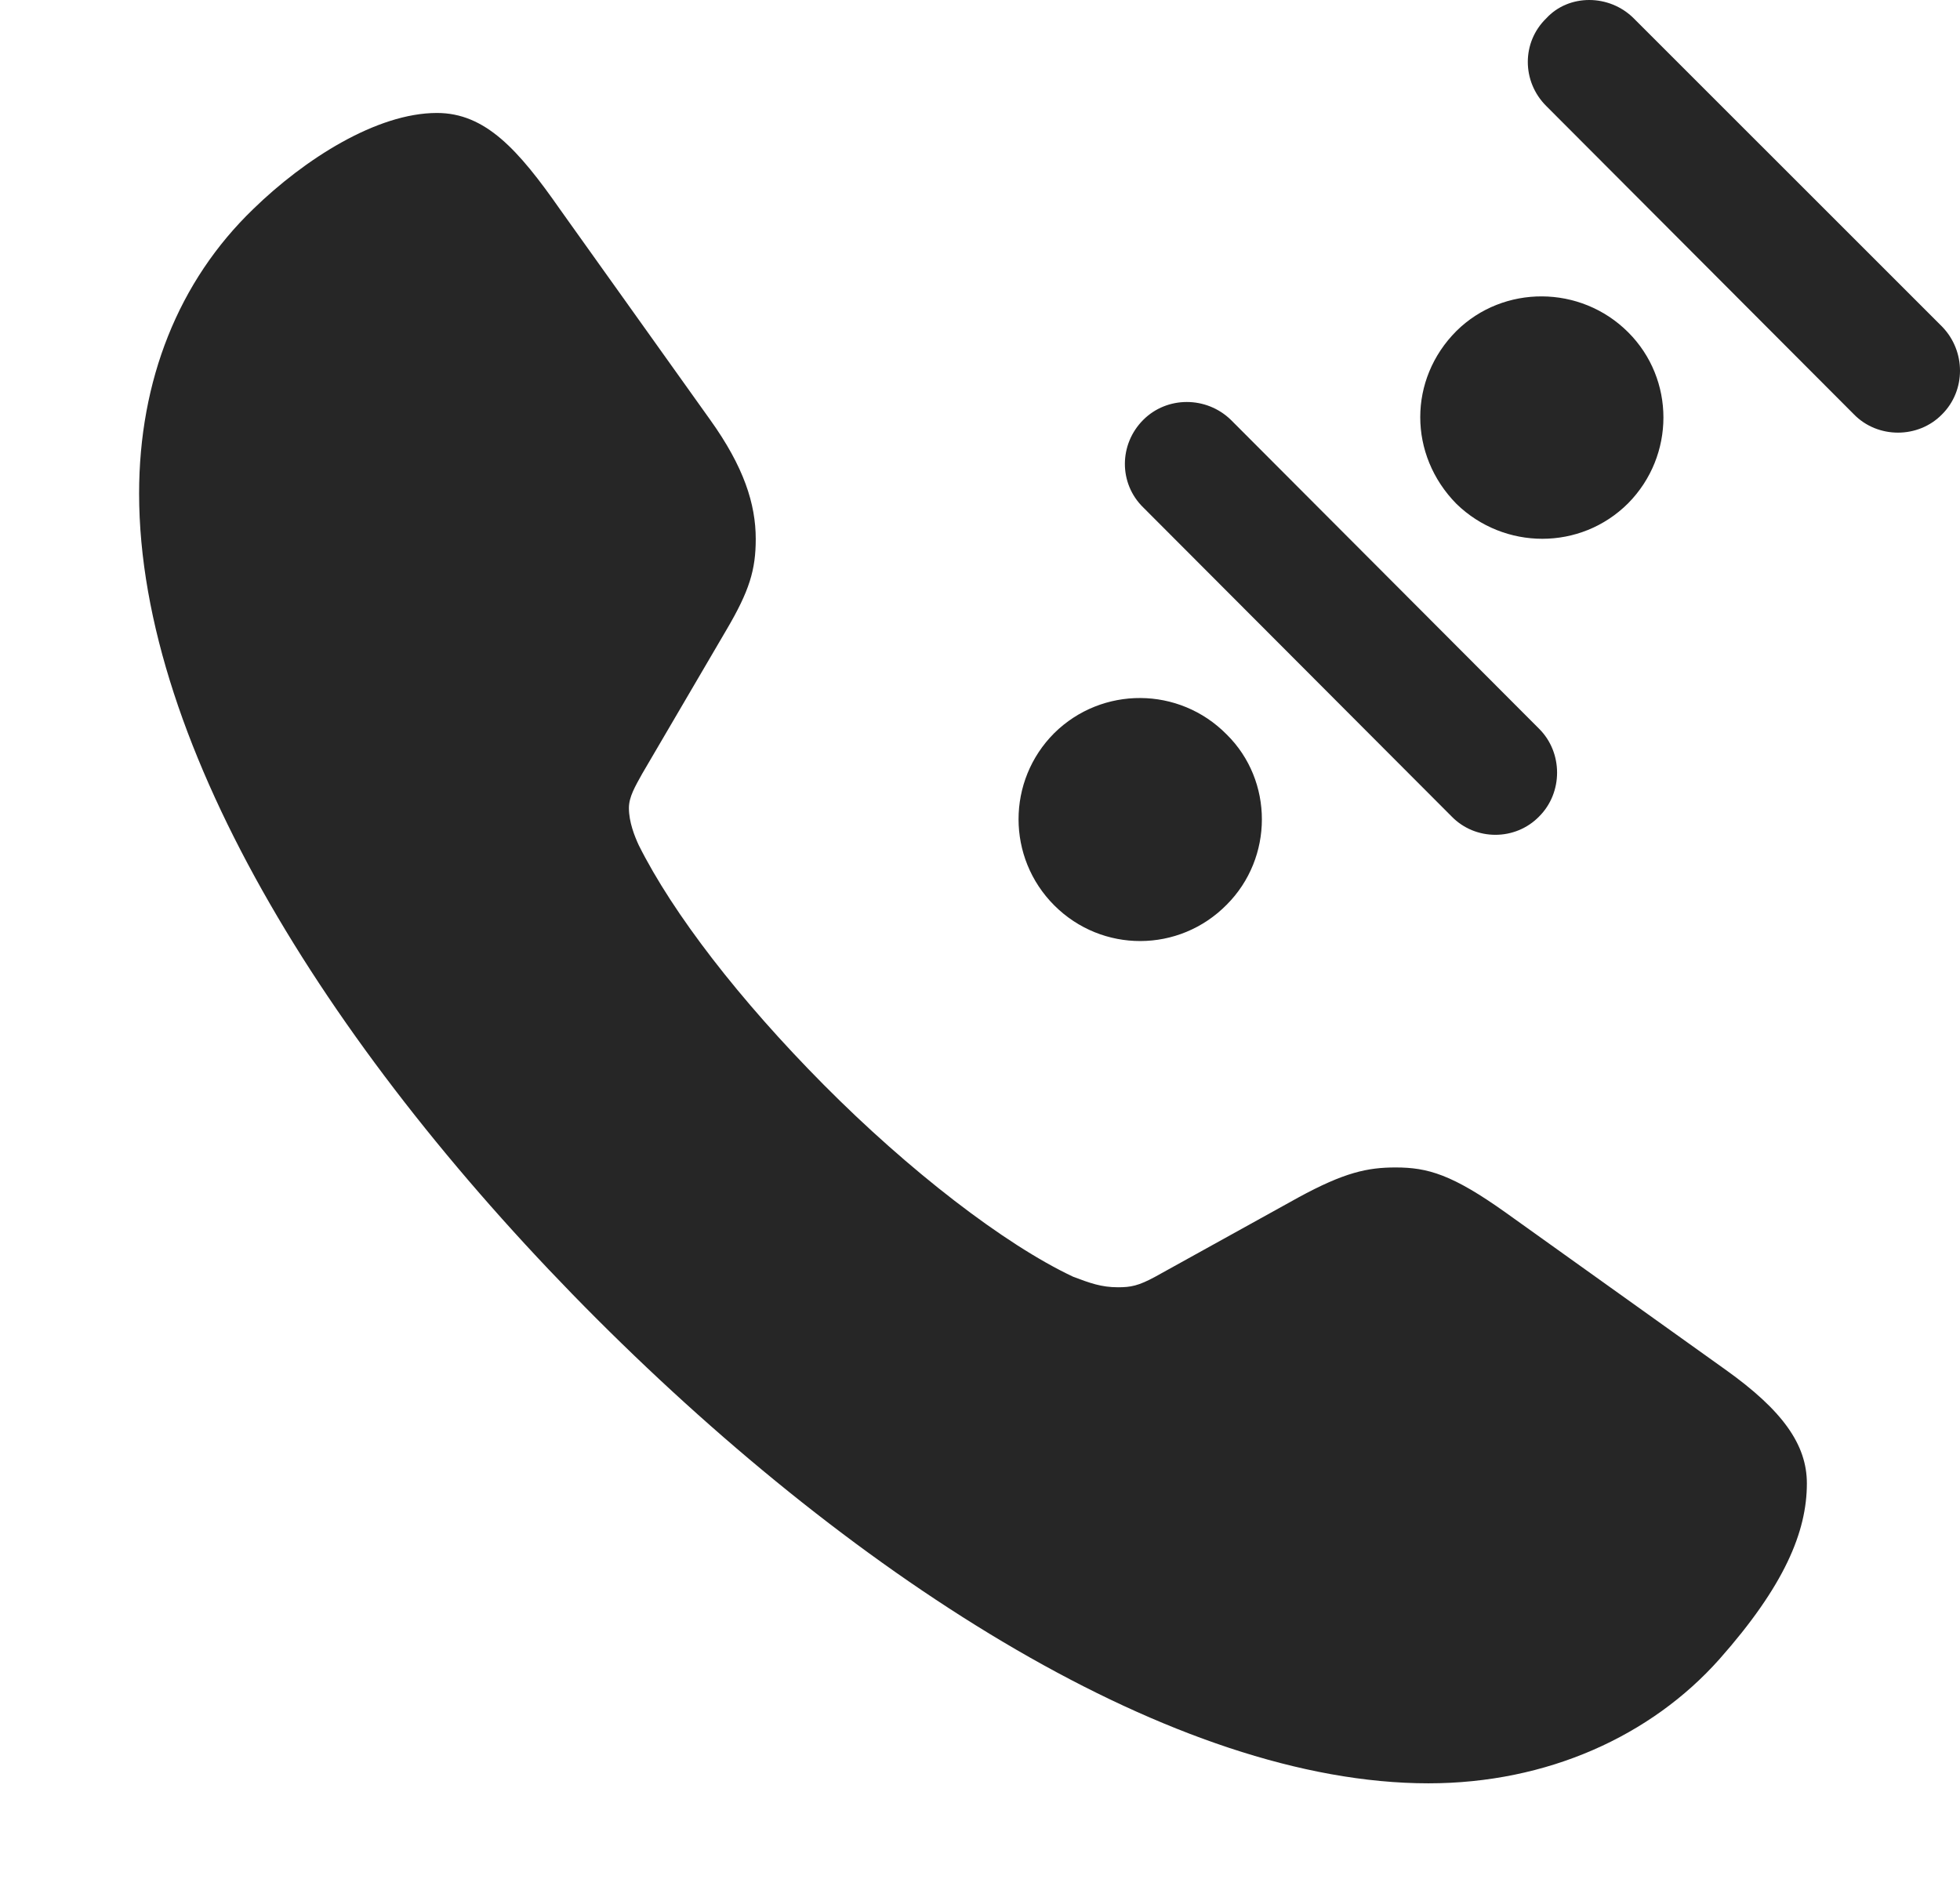 <?xml version="1.0" encoding="UTF-8"?>
<!--Generator: Apple Native CoreSVG 326-->
<!DOCTYPE svg
PUBLIC "-//W3C//DTD SVG 1.1//EN"
       "http://www.w3.org/Graphics/SVG/1.1/DTD/svg11.dtd">
<svg version="1.1" xmlns="http://www.w3.org/2000/svg" xmlns:xlink="http://www.w3.org/1999/xlink" viewBox="0 0 54.629 52.881">
 <g>
  <rect height="52.881" opacity="0" width="54.629" x="0" y="0"/>
  <path d="M16.631 36.763C23.975 44.106 32.764 49.712 39.815 49.712C43.135 49.712 46.025 48.384 47.92 46.255C49.736 44.204 50.361 42.7 50.361 41.352C50.361 40.278 49.697 39.321 48.076 38.169L41.982 33.813C40.478 32.739 39.795 32.544 38.897 32.544C38.115 32.544 37.471 32.681 36.182 33.384L32.197 35.591C31.729 35.845 31.514 35.884 31.162 35.884C30.693 35.884 30.381 35.767 29.912 35.591C27.998 34.692 25.322 32.622 22.959 30.239C20.615 27.876 18.76 25.474 17.803 23.56C17.686 23.306 17.529 22.915 17.529 22.524C17.529 22.212 17.705 21.919 17.9 21.567L20.244 17.564C20.889 16.47 21.064 15.884 21.064 15.024C21.064 14.048 20.732 13.013 19.795 11.704L15.615 5.845C14.443 4.165 13.525 3.149 12.178 3.149C10.498 3.149 8.486 4.438 7.061 5.825C4.971 7.837 3.877 10.61 3.877 13.755C3.877 20.864 9.346 29.477 16.631 36.763Z" fill="black" fill-opacity="0.85"/>
  <path d="M29.385 25.239C30.713 26.567 32.861 26.567 34.19 25.22C35.498 23.911 35.498 21.763 34.19 20.474C32.861 19.126 30.713 19.126 29.385 20.435C28.057 21.763 28.057 23.911 29.385 25.239ZM31.865 11.704C31.182 12.388 31.182 13.481 31.865 14.146L40.459 22.759C41.123 23.442 42.236 23.442 42.9 22.759C43.565 22.095 43.565 20.981 42.9 20.317L34.307 11.704C33.623 11.04 32.529 11.04 31.865 11.704ZM40.596 14.048C41.924 15.337 44.053 15.356 45.381 14.028C46.69 12.7 46.69 10.571 45.381 9.263C44.053 7.935 41.904 7.935 40.596 9.224C39.248 10.571 39.248 12.681 40.596 14.048ZM43.096 0.513C42.412 1.177 42.412 2.271 43.096 2.954L51.67 11.548C52.334 12.231 53.467 12.231 54.131 11.548C54.795 10.884 54.795 9.79 54.131 9.106L45.537 0.513C44.853-0.171 43.721-0.171 43.096 0.513Z" fill="black" fill-opacity="0.85"/>
 </g>
</svg>
